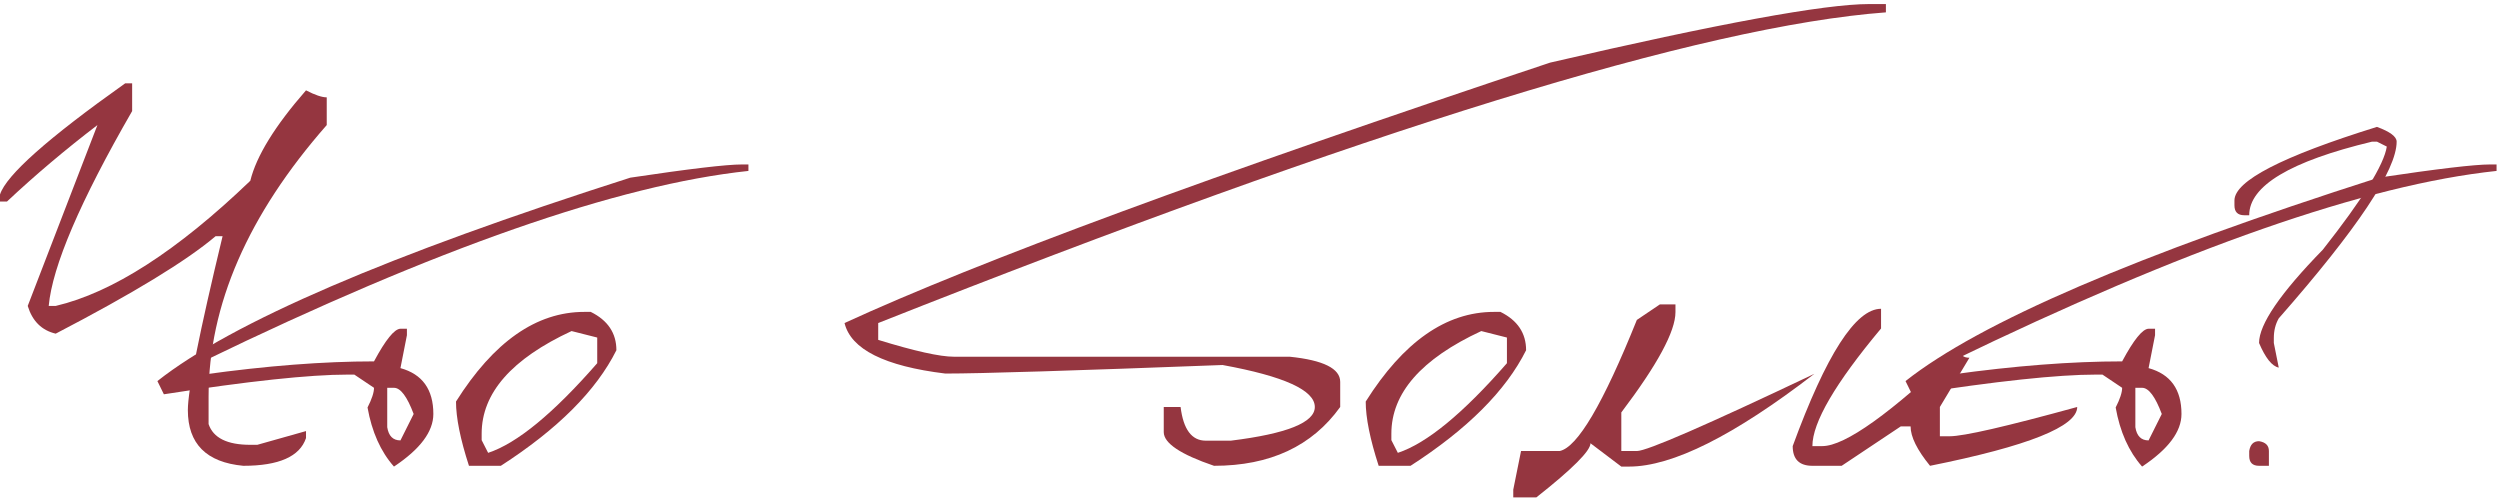 <svg width="424" height="85" viewBox="0 0 424 85" fill="none" xmlns="http://www.w3.org/2000/svg">
<path d="M21.226 14.137H22.412V18.839C13.594 34.132 8.877 45.148 8.262 51.886H9.448C19.058 49.63 30.059 42.555 42.451 30.66C43.477 26.471 46.626 21.358 51.899 15.323C53.423 16.114 54.595 16.51 55.415 16.51V21.212C42.056 36.417 35.376 51.754 35.376 67.223V71.925C36.167 74.269 38.525 75.44 42.451 75.44H43.638L51.899 73.111V74.298C50.845 77.433 47.3 79 41.265 79C34.995 78.414 31.86 75.265 31.86 69.552C31.86 66.183 33.823 56.353 37.749 40.065H36.562C31.611 44.254 22.573 49.762 9.448 56.588C7.075 56.031 5.493 54.464 4.702 51.886L16.523 21.212C11.045 25.401 5.933 29.723 1.187 34.176H0V32.989C1.055 29.708 8.13 23.424 21.226 14.137Z" fill="#953640"/>
<path d="M125.835 27.892H126.933V28.99C104.844 31.334 74.023 42.101 34.472 61.29V63.531C45.224 62.037 54.878 61.29 63.432 61.29C65.395 57.628 66.889 55.782 67.915 55.753H69.013V56.852L67.915 62.433C71.635 63.458 73.496 66.051 73.496 70.211C73.496 73.199 71.269 76.173 66.816 79.132C64.56 76.583 63.066 73.243 62.334 69.112C63.066 67.677 63.432 66.564 63.432 65.772L60.093 63.531H58.994C52.49 63.531 42.09 64.644 27.793 66.871L26.694 64.63C39.263 54.698 65.996 43.199 106.894 30.133C116.885 28.639 123.198 27.892 125.835 27.892ZM65.674 65.772V72.452C65.908 73.946 66.655 74.693 67.915 74.693L70.156 70.211C69.043 67.252 67.93 65.772 66.816 65.772H65.674Z" fill="#953640"/>
<path d="M99.091 52.897H100.19C103.09 54.332 104.541 56.5 104.541 59.4C101.113 66.256 94.58 72.789 84.941 79H79.536C78.071 74.488 77.338 70.856 77.338 68.102C83.725 57.965 90.976 52.897 99.091 52.897ZM81.689 73.551V74.649L82.788 76.803C87.68 75.191 93.847 70.123 101.289 61.598V57.247L96.938 56.148C86.772 60.865 81.689 66.666 81.689 73.551Z" fill="#953640"/>
<path d="M316.992 0.689H319.848V2.096C288.793 4.41 231.826 21.974 148.945 54.786V57.643C155.126 59.547 159.404 60.499 161.777 60.499H218.73C224.443 61.085 227.299 62.506 227.299 64.762V69.024C222.524 75.675 215.39 79 205.898 79C200.214 77.066 197.372 75.162 197.372 73.287V69.024H200.229C200.698 72.833 202.119 74.737 204.492 74.737H208.754C218.246 73.565 222.993 71.661 222.993 69.024C222.993 66.183 217.778 63.81 207.348 61.905C181.948 62.872 166.274 63.355 160.327 63.355C150.014 62.096 144.316 59.239 143.232 54.786C165.908 44.356 205.795 29.635 262.895 10.621C291.401 4 309.433 0.689 316.992 0.689Z" fill="#953640"/>
<path d="M253.378 52.897H254.477C257.377 54.332 258.827 56.5 258.827 59.4C255.4 66.256 248.866 72.789 239.228 79H233.822C232.358 74.488 231.625 70.856 231.625 68.102C238.012 57.965 245.263 52.897 253.378 52.897ZM235.976 73.551V74.649L237.074 76.803C241.967 75.191 248.134 70.123 255.575 61.598V57.247L251.225 56.148C241.059 60.865 235.976 66.666 235.976 73.551Z" fill="#953640"/>
<path d="M281.522 51.622H284.159V52.94C284.159 56.192 281.098 61.861 274.975 69.947V76.495H277.611C279.311 76.495 289.345 72.13 307.714 63.399C294.091 73.888 283.617 79.132 276.293 79.132H274.975L269.745 75.177C269.745 76.466 266.684 79.527 260.561 84.361H256.649V83.043L257.968 76.495H264.516C267.533 75.88 271.898 68.468 277.611 54.259L281.522 51.622Z" fill="#953640"/>
<path d="M319.027 52.369V55.709C311.263 64.996 307.382 71.647 307.382 75.66H309.052C312.919 75.66 320.682 70.108 332.343 59.005C332.343 60.118 332.899 60.675 334.013 60.675L329.003 69.024V73.99H330.673C333.046 73.99 340.253 72.335 352.294 69.024C352.294 72.335 343.973 75.66 327.333 79C325.136 76.305 324.037 74.078 324.037 72.32H322.367L312.347 79H307.382C305.155 79 304.042 77.887 304.042 75.66C309.725 60.133 314.721 52.369 319.027 52.369Z" fill="#953640"/>
<path d="M422.318 27.892H423.417V28.99C401.327 31.334 370.506 42.101 330.956 61.29V63.531C341.708 62.037 351.361 61.29 359.916 61.29C361.879 57.628 363.373 55.782 364.398 55.753H365.497V56.852L364.398 62.433C368.119 63.458 369.979 66.051 369.979 70.211C369.979 73.199 367.753 76.173 363.299 79.132C361.044 76.583 359.549 73.243 358.817 69.112C359.549 67.677 359.916 66.564 359.916 65.772L356.576 63.531H355.477C348.973 63.531 338.573 64.644 324.276 66.871L323.177 64.63C335.746 54.698 362.479 43.199 403.378 30.133C413.368 28.639 419.681 27.892 422.318 27.892ZM362.157 65.772V72.452C362.391 73.946 363.138 74.693 364.398 74.693L366.639 70.211C365.526 67.252 364.413 65.772 363.299 65.772H362.157Z" fill="#953640"/>
<path d="M403.131 21.52C405.358 22.34 406.471 23.175 406.471 24.024C406.471 28.829 399.806 38.819 386.476 53.995C385.92 54.962 385.641 56.075 385.641 57.335V58.17L386.476 62.345C385.334 62.11 384.22 60.719 383.136 58.17C383.136 55.006 386.74 49.732 393.947 42.35C400.714 33.766 404.333 27.936 404.801 24.859L403.131 24.024H402.296C388.41 27.364 381.466 31.524 381.466 36.505H380.631C379.518 36.505 378.962 35.948 378.962 34.835V34C378.962 30.689 387.018 26.529 403.131 21.52ZM383.136 74.825C384.25 75.001 384.806 75.558 384.806 76.495V79H383.136C382.023 79 381.466 78.443 381.466 77.33V76.495C381.642 75.382 382.199 74.825 383.136 74.825Z" fill="#953640"/>
</svg>
